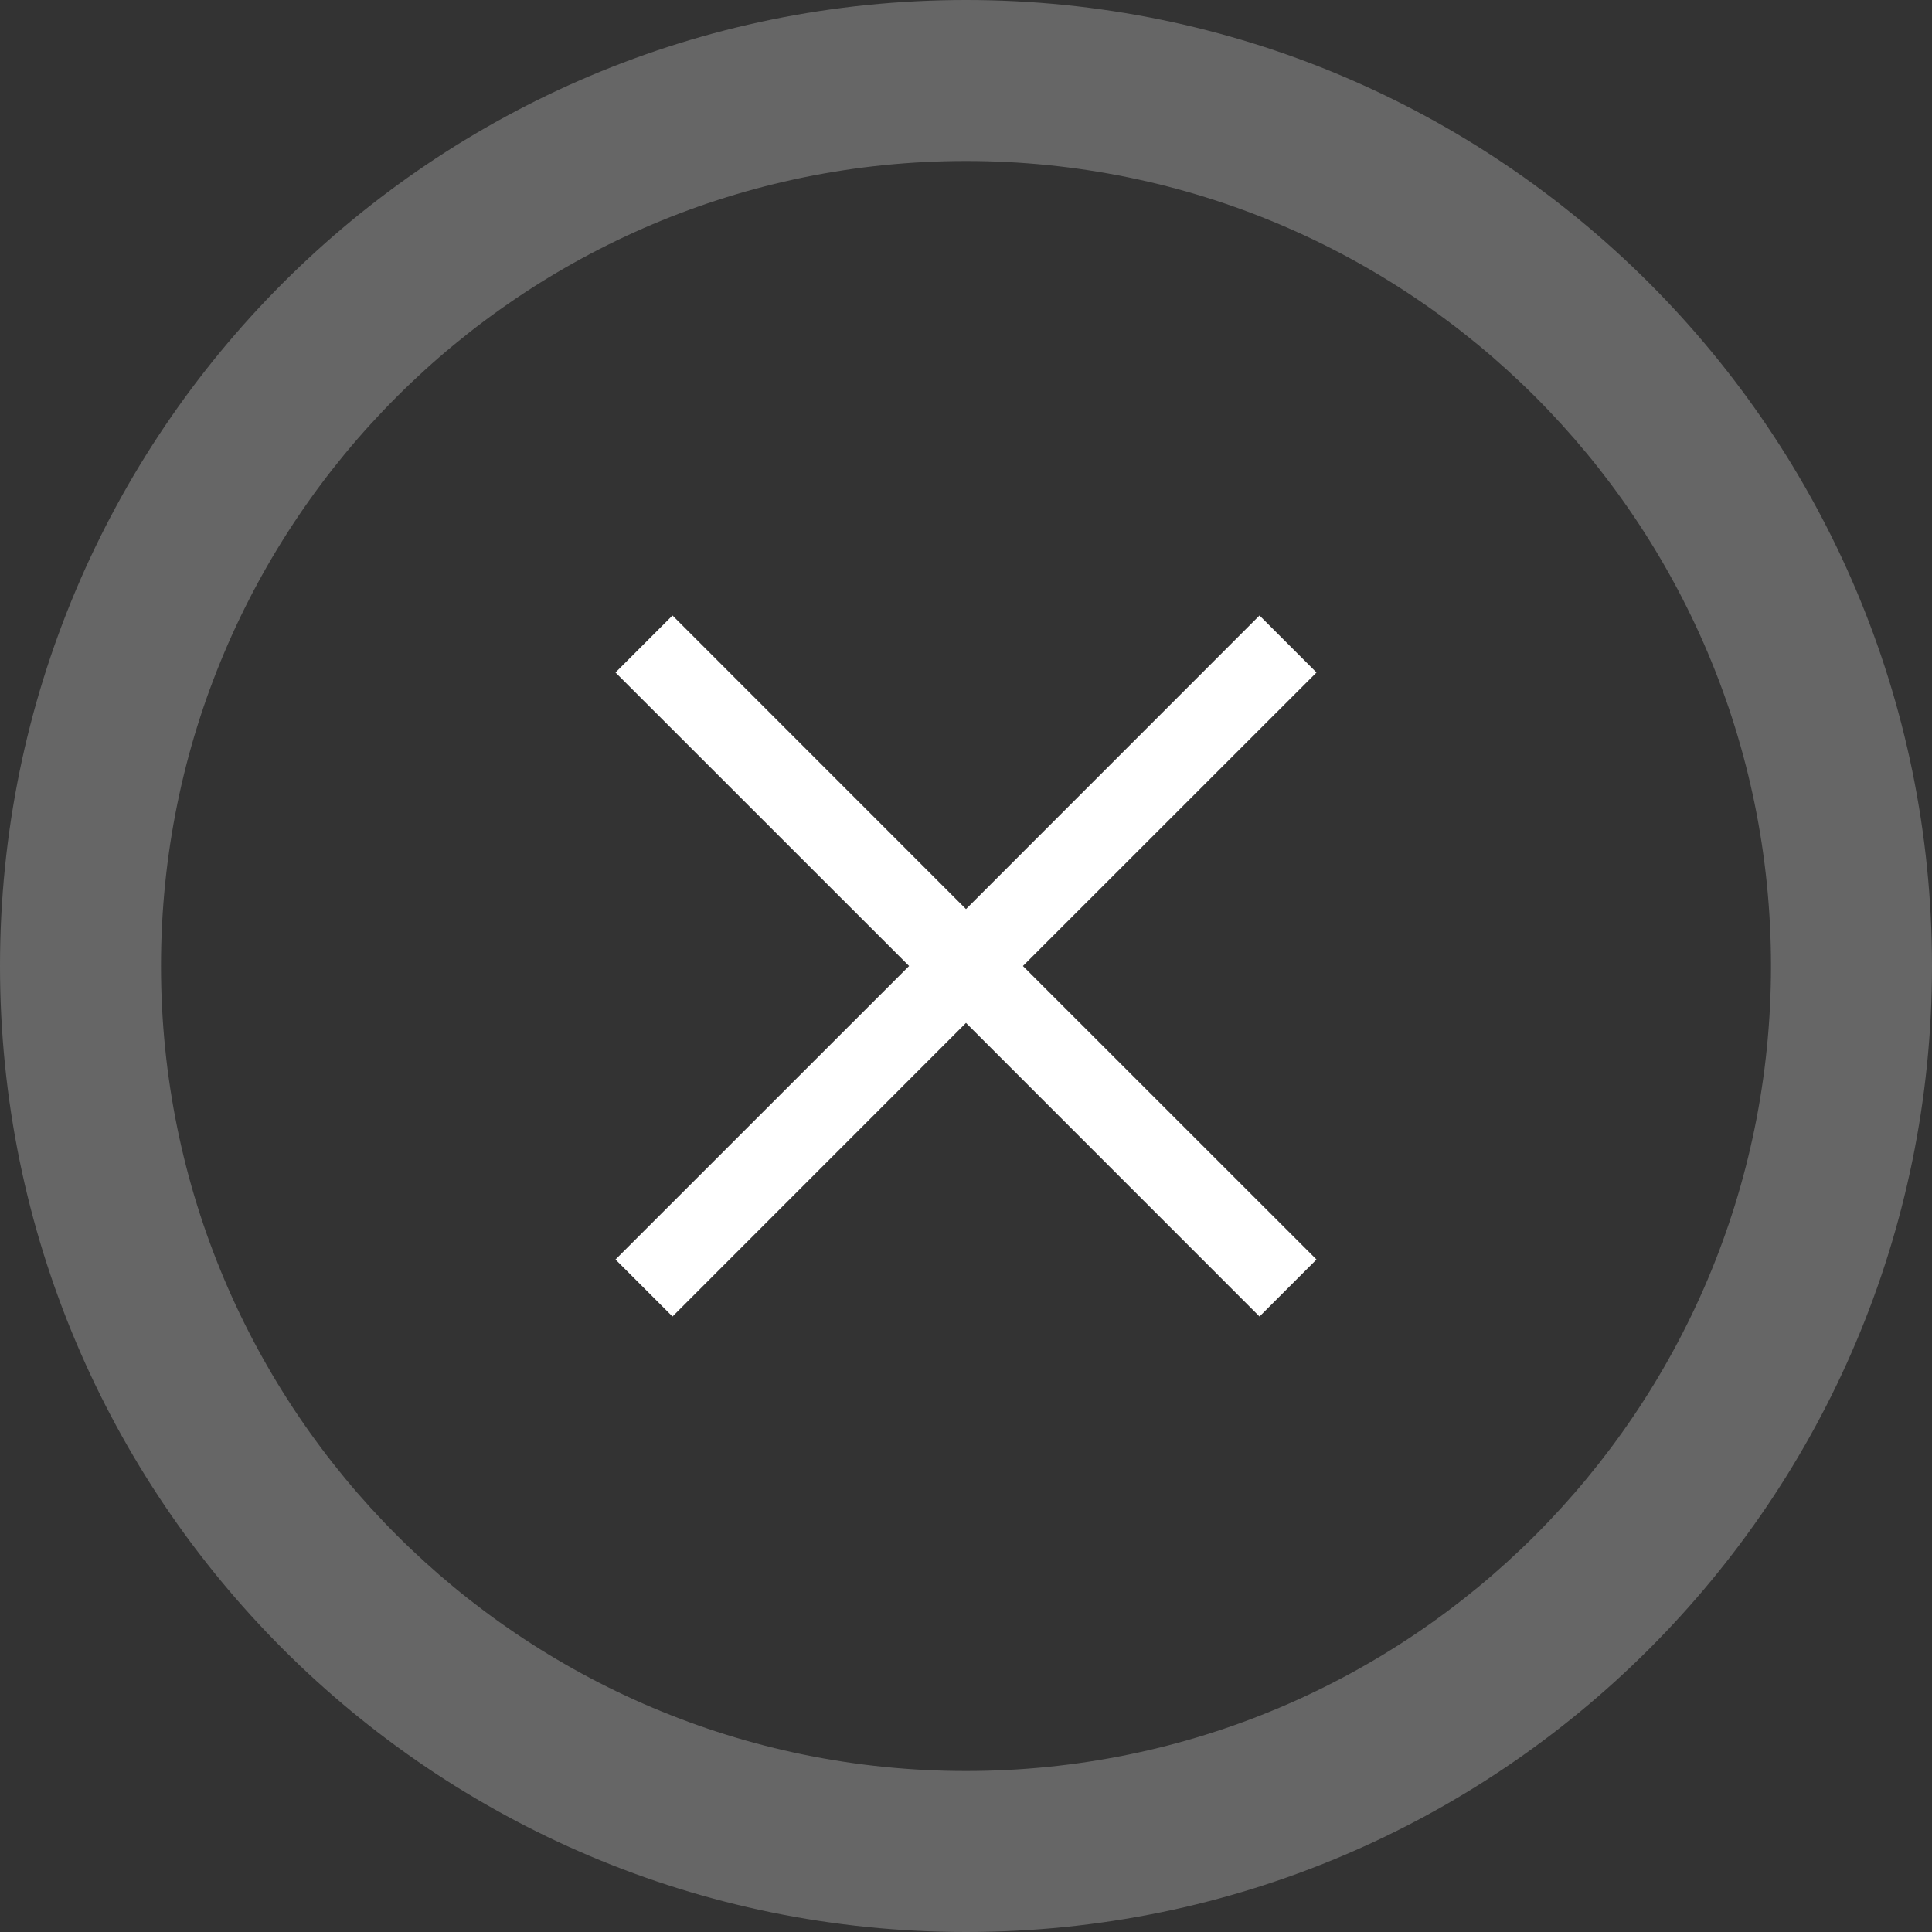 <?xml version="1.0" encoding="UTF-8"?>
<svg width="24px" height="24px" viewBox="0 0 24 24" version="1.1" xmlns="http://www.w3.org/2000/svg" xmlns:xlink="http://www.w3.org/1999/xlink">
    <rect x="0" y="0" width="24" height="24" fill="#333333" stroke="none"/>
    <!-- Generator: Sketch 48.1 (47250) - http://www.bohemiancoding.com/sketch -->
    <title>ESC_BUTTON</title>
    <desc>Created with Sketch.</desc>
    <defs></defs>
    <g id="Artboard-Copy-3" stroke="none" stroke-width="1" fill="none" fill-rule="evenodd" transform="translate(-582, -189)">
        <g id="ESC_BUTTON" transform="translate(582, 189)" fill="#FFFFFF" fill-rule="nonzero">
            <path d="M12,22 C17.523,22 22,17.523 22,12 C22,6.477 17.523,2 12,2 C6.477,2 2,6.477 2,12 C2,17.523 6.477,22 12,22 Z M12,24 C5.373,24 0,18.627 0,12 C0,5.373 5.373,0 12,0 C18.627,0 24,5.373 24,12 C24,18.627 18.627,24 12,24 Z" id="Oval-11" opacity="0.252"></path>
            <path d="M11.293,12 L7.646,8.354 L8.354,7.646 L12,11.293 L15.646,7.646 L16.354,8.354 L12.707,12 L16.354,15.646 L15.646,16.354 L12,12.707 L8.354,16.354 L7.646,15.646 L11.293,12 Z" id="Combined-Shape"></path>
        </g>
    </g>
</svg>